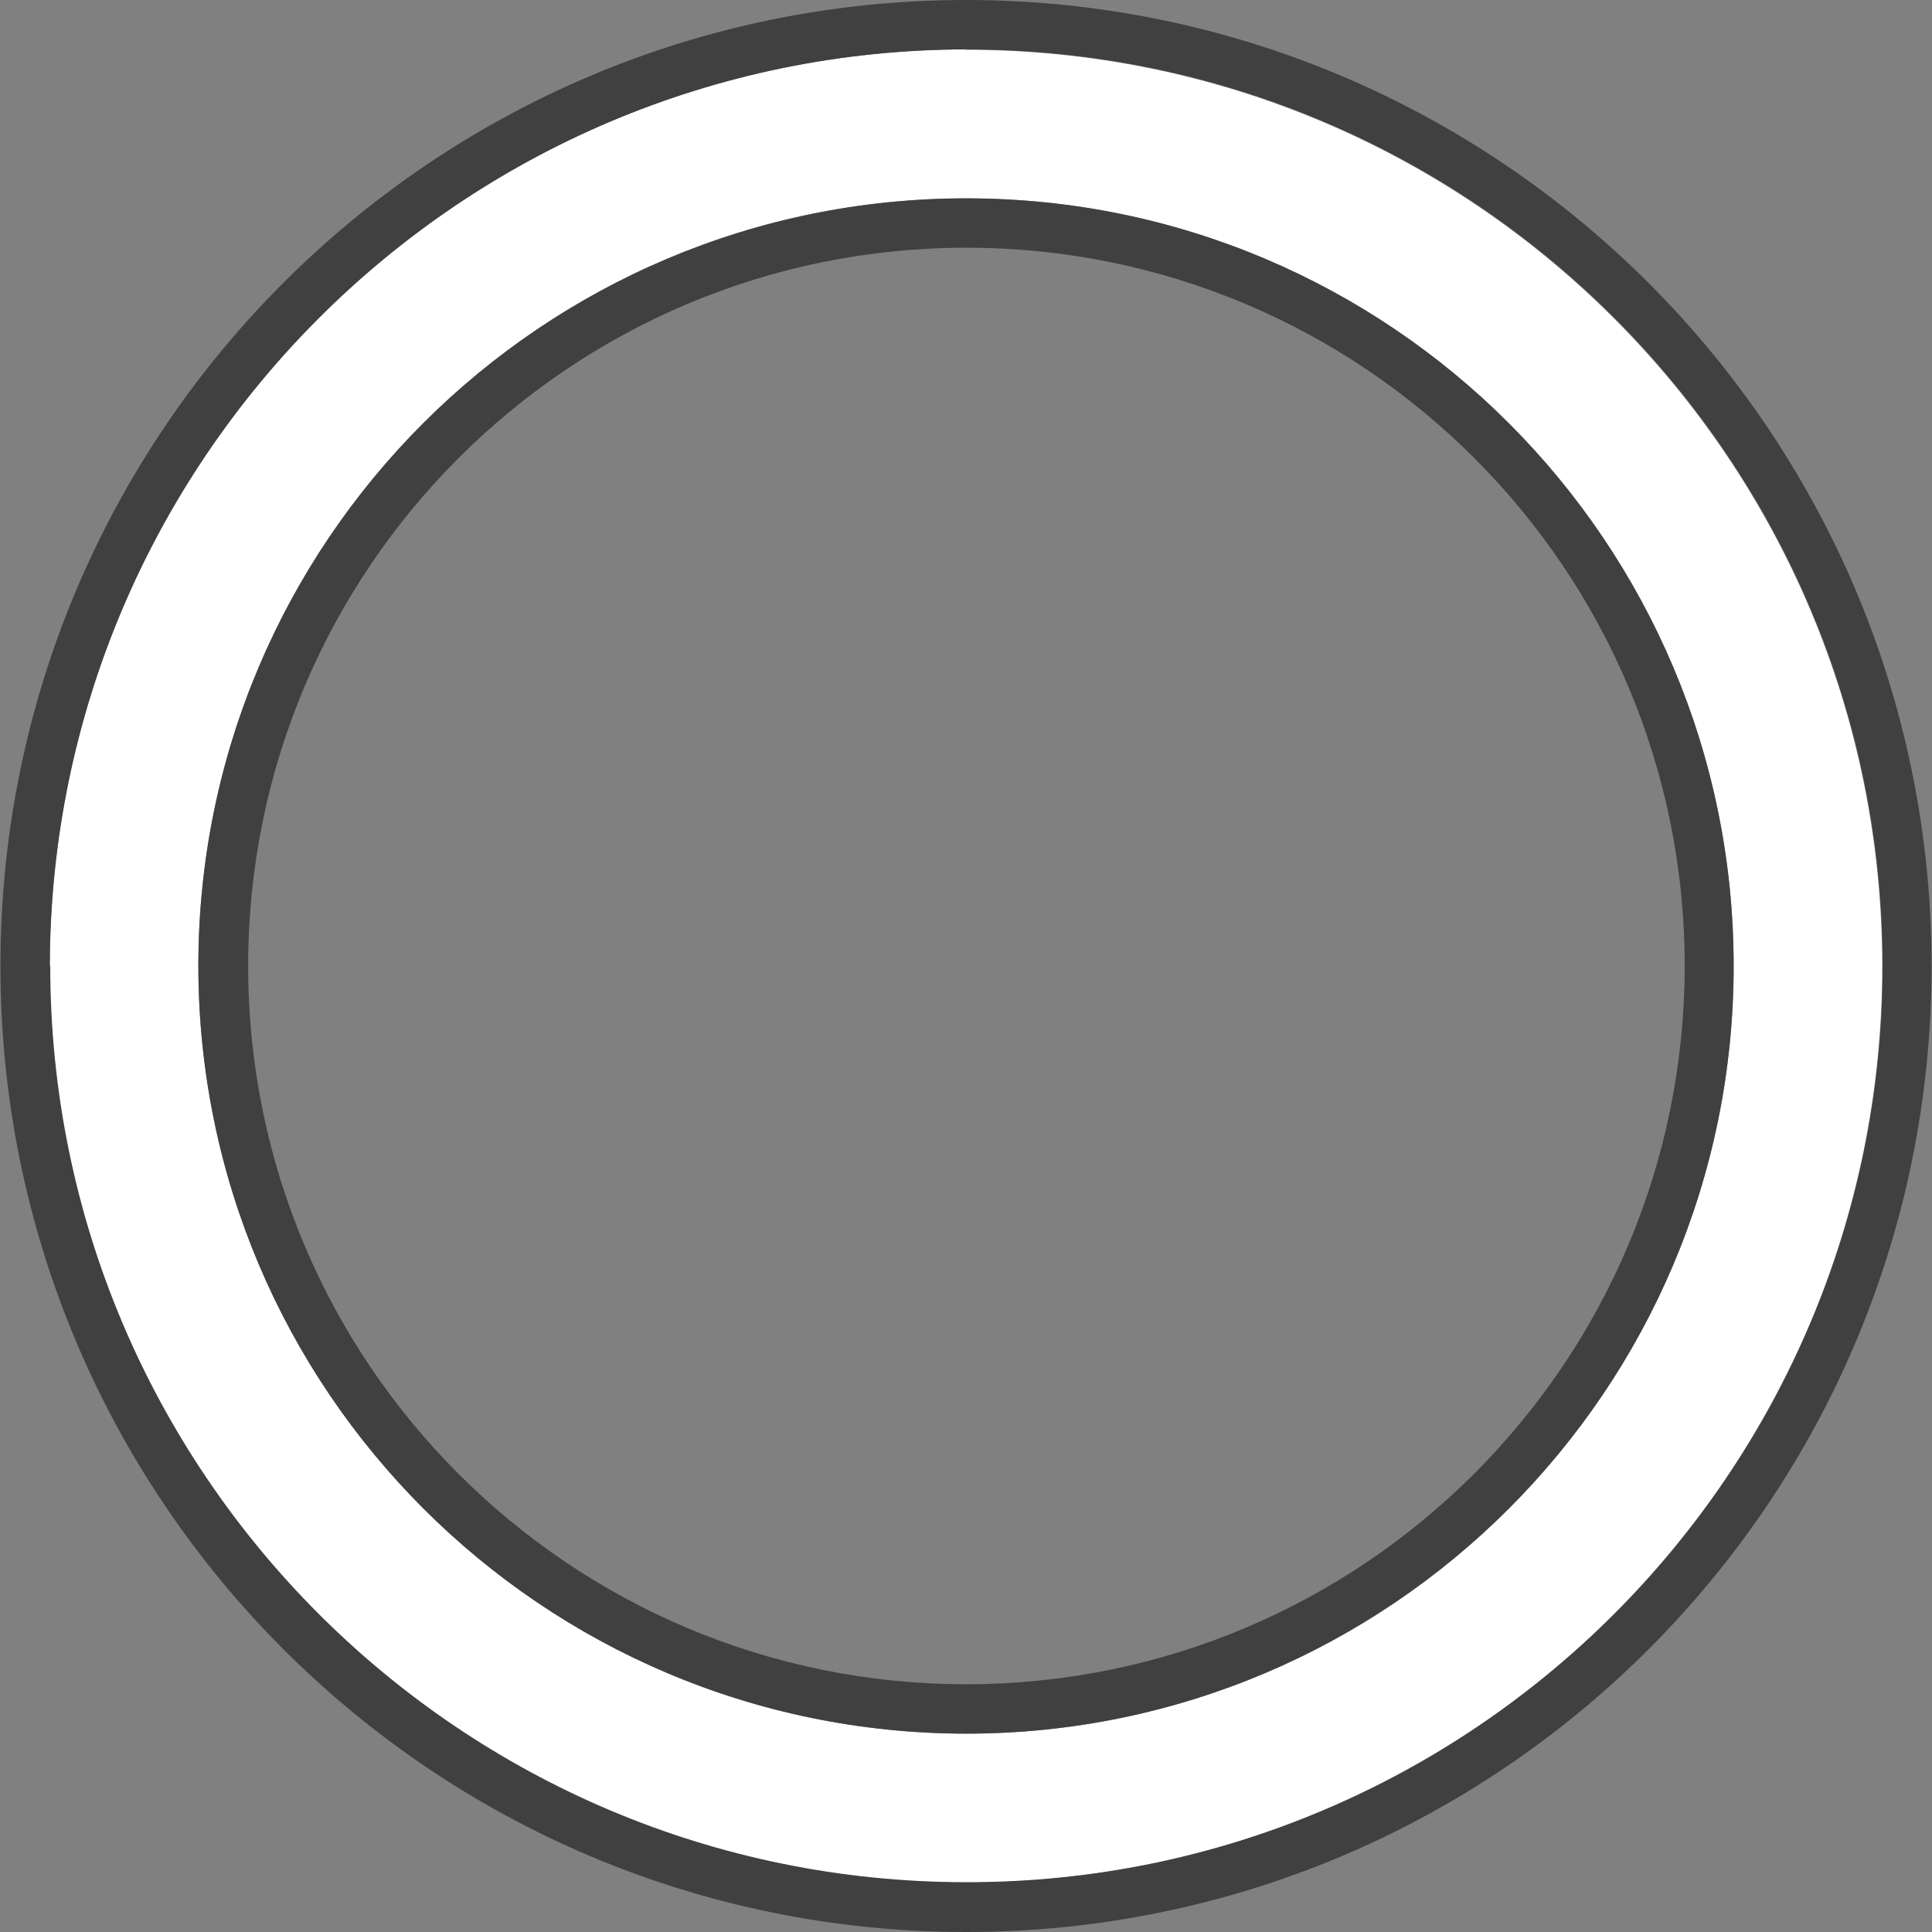 <?xml version="1.0" encoding="UTF-8"?><svg id="Layer_1" xmlns="http://www.w3.org/2000/svg" xmlns:xlink="http://www.w3.org/1999/xlink" viewBox="0 0 45 45"><rect x="0" y="0" width="45" height="45" fill="#808080" stroke="none"/><defs><style>.cls-1{fill:#fff;}.cls-2{clip-path:url(#clippath);}.cls-3{fill:none;}.cls-4{fill:#404040;}</style><clipPath id="clippath"><rect class="cls-3" y="0" width="45" height="45"/></clipPath></defs><g class="cls-2"><g><path class="cls-3" d="m22.51,5.77c-9.24,0-16.73,7.49-16.73,16.73s7.49,16.73,16.73,16.73c9.23-.01,16.72-7.49,16.73-16.73h0c0-9.24-7.49-16.73-16.73-16.73Z"/><path class="cls-1" d="m22.5,1.15C10.72,1.17,1.17,10.72,1.16,22.5c0,11.79,9.55,21.35,21.34,21.35,11.79,0,21.34-9.56,21.34-21.34,0-11.79-9.55-21.35-21.34-21.35Zm0,39.23c-9.87-.01-17.87-8.01-17.88-17.88C4.62,12.62,12.63,4.62,22.5,4.62s17.88,8.01,17.88,17.88-8.01,17.88-17.88,17.88Z"/><path class="cls-4" d="m22.51,4.62C12.63,4.62,4.62,12.62,4.62,22.5c.01,9.87,8.01,17.87,17.88,17.88,9.87,0,17.88-8.01,17.88-17.88S32.38,4.62,22.51,4.62Zm0,34.61c-9.24,0-16.73-7.49-16.73-16.73S13.27,5.77,22.51,5.77s16.73,7.49,16.73,16.73h0c-.01,9.24-7.49,16.72-16.73,16.73Z"/><path class="cls-4" d="m22.51,0C10.08,0,.01,10.07.01,22.5s10.07,22.5,22.49,22.5,22.49-10.07,22.49-22.5C44.99,10.08,34.92.01,22.51,0ZM1.16,22.5C1.18,10.72,10.72,1.17,22.51,1.15c11.79,0,21.34,9.56,21.34,21.35,0,11.79-9.56,21.35-21.34,21.34-11.79,0-21.34-9.56-21.34-21.35Z"/></g></g></svg>
